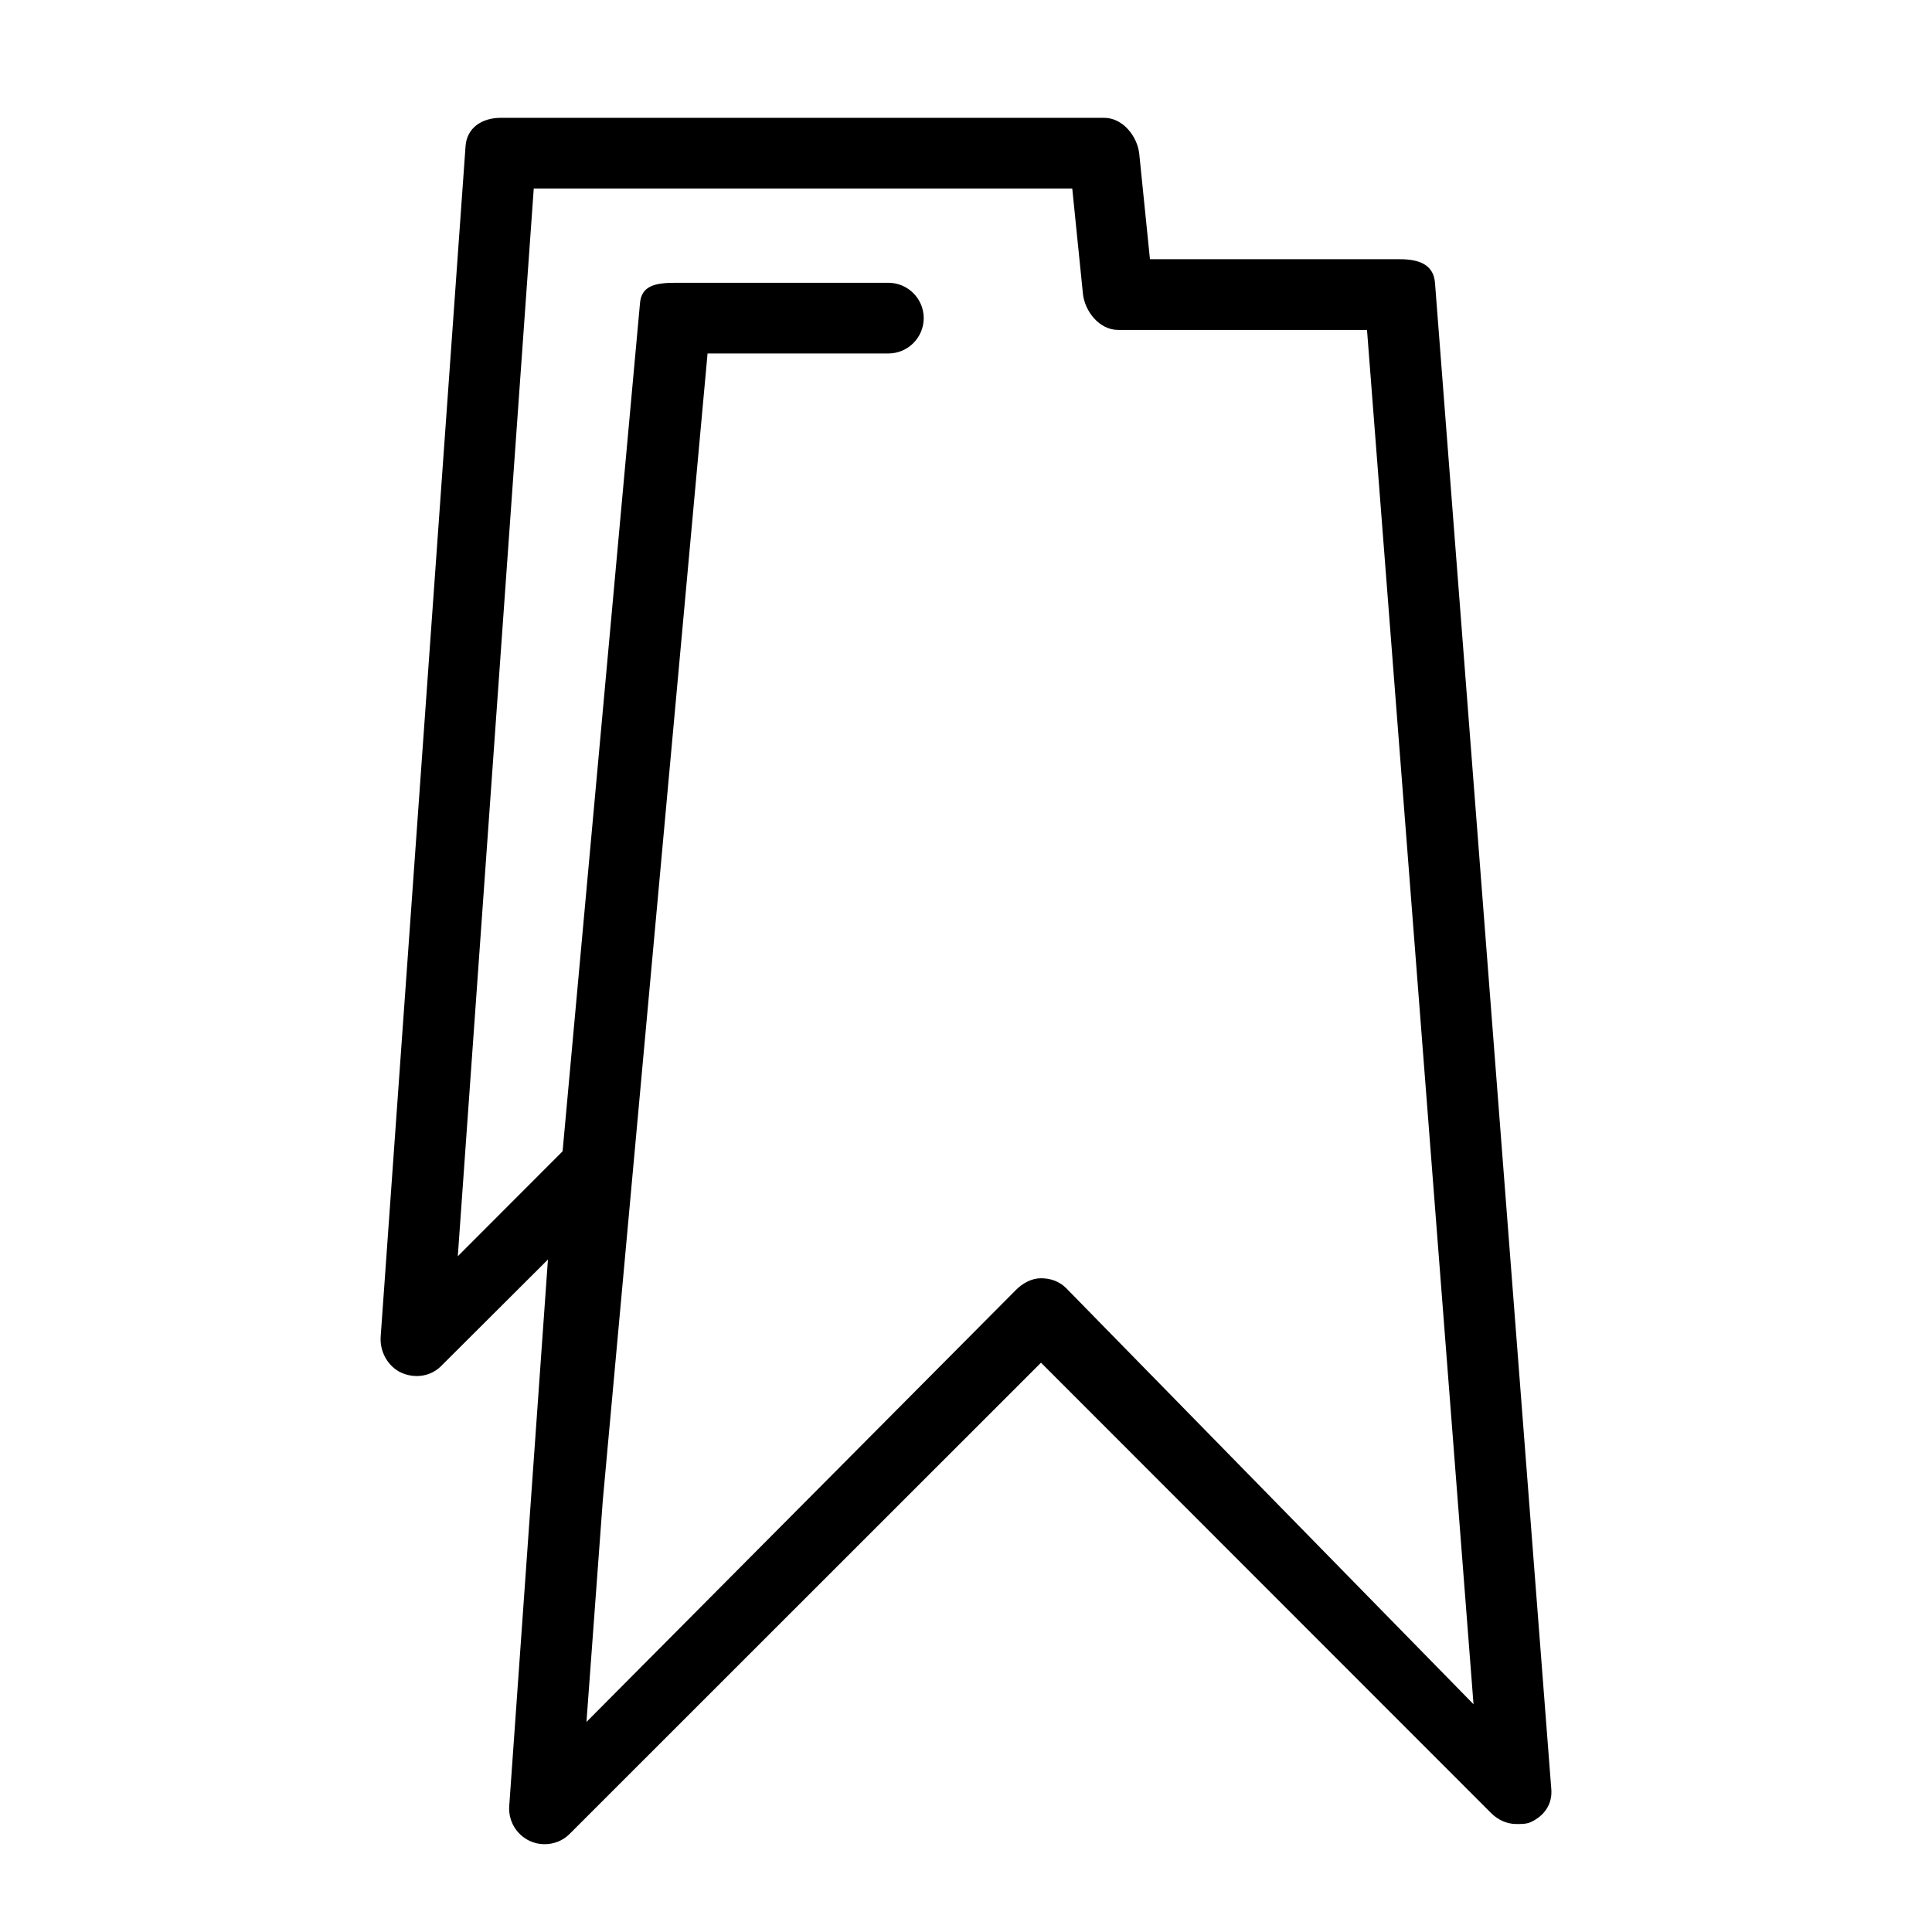<?xml version="1.0" encoding="utf-8"?>
<!-- Generator: Adobe Illustrator 16.0.4, SVG Export Plug-In . SVG Version: 6.00 Build 0)  -->
<!DOCTYPE svg PUBLIC "-//W3C//DTD SVG 1.1//EN" "http://www.w3.org/Graphics/SVG/1.1/DTD/svg11.dtd">
<svg version="1.1" id="Layer_1" xmlns="http://www.w3.org/2000/svg" xmlns:xlink="http://www.w3.org/1999/xlink" x="0px" y="0px"
	 width="81.986px" height="81.986px" viewBox="0 0 81.986 81.986" enable-background="new 0 0 81.986 81.986" xml:space="preserve">
<path d="M23.105,78.26c-0.213,0-0.422-0.045-0.621-0.137c-0.567-0.26-0.918-0.852-0.875-1.473l1.643-23.201l-4.541,4.529
	c-0.271,0.268-0.635,0.416-1.027,0.416c-0.222,0-0.449-0.049-0.655-0.143c-0.561-0.256-0.92-0.885-0.875-1.529l3.602-50.521
	C19.811,5.432,20.439,5,21.253,5h25.603c0.797,0,1.414,0.794,1.49,1.535L48.799,11h10.6c0.777,0,1.434,0.201,1.496,1.001
	l4.936,63.927c0.051,0.635-0.299,1.13-0.867,1.392c-0.199,0.092-0.41,0.083-0.627,0.083l0,0c-0.402,0-0.777-0.181-1.061-0.464
	l-19.1-19.112l-20.01,20.003C23.883,78.112,23.506,78.26,23.105,78.26z M25.58,63.672l-0.693,9.4l18.228-18.335
	c0.283-0.283,0.66-0.493,1.061-0.493s0.777,0.13,1.061,0.413l17.293,17.664L58.01,14H47.445c-0.797,0-1.414-0.794-1.49-1.535
	L45.502,8H22.65l-3.223,45.309l4.447-4.453l3.286-36.003C27.227,12.13,27.799,12,28.655,12h9.044c0.826,0,1.5,0.673,1.5,1.5
	s-0.674,1.5-1.5,1.5h-7.673L25.58,63.672z"/>
</svg>
